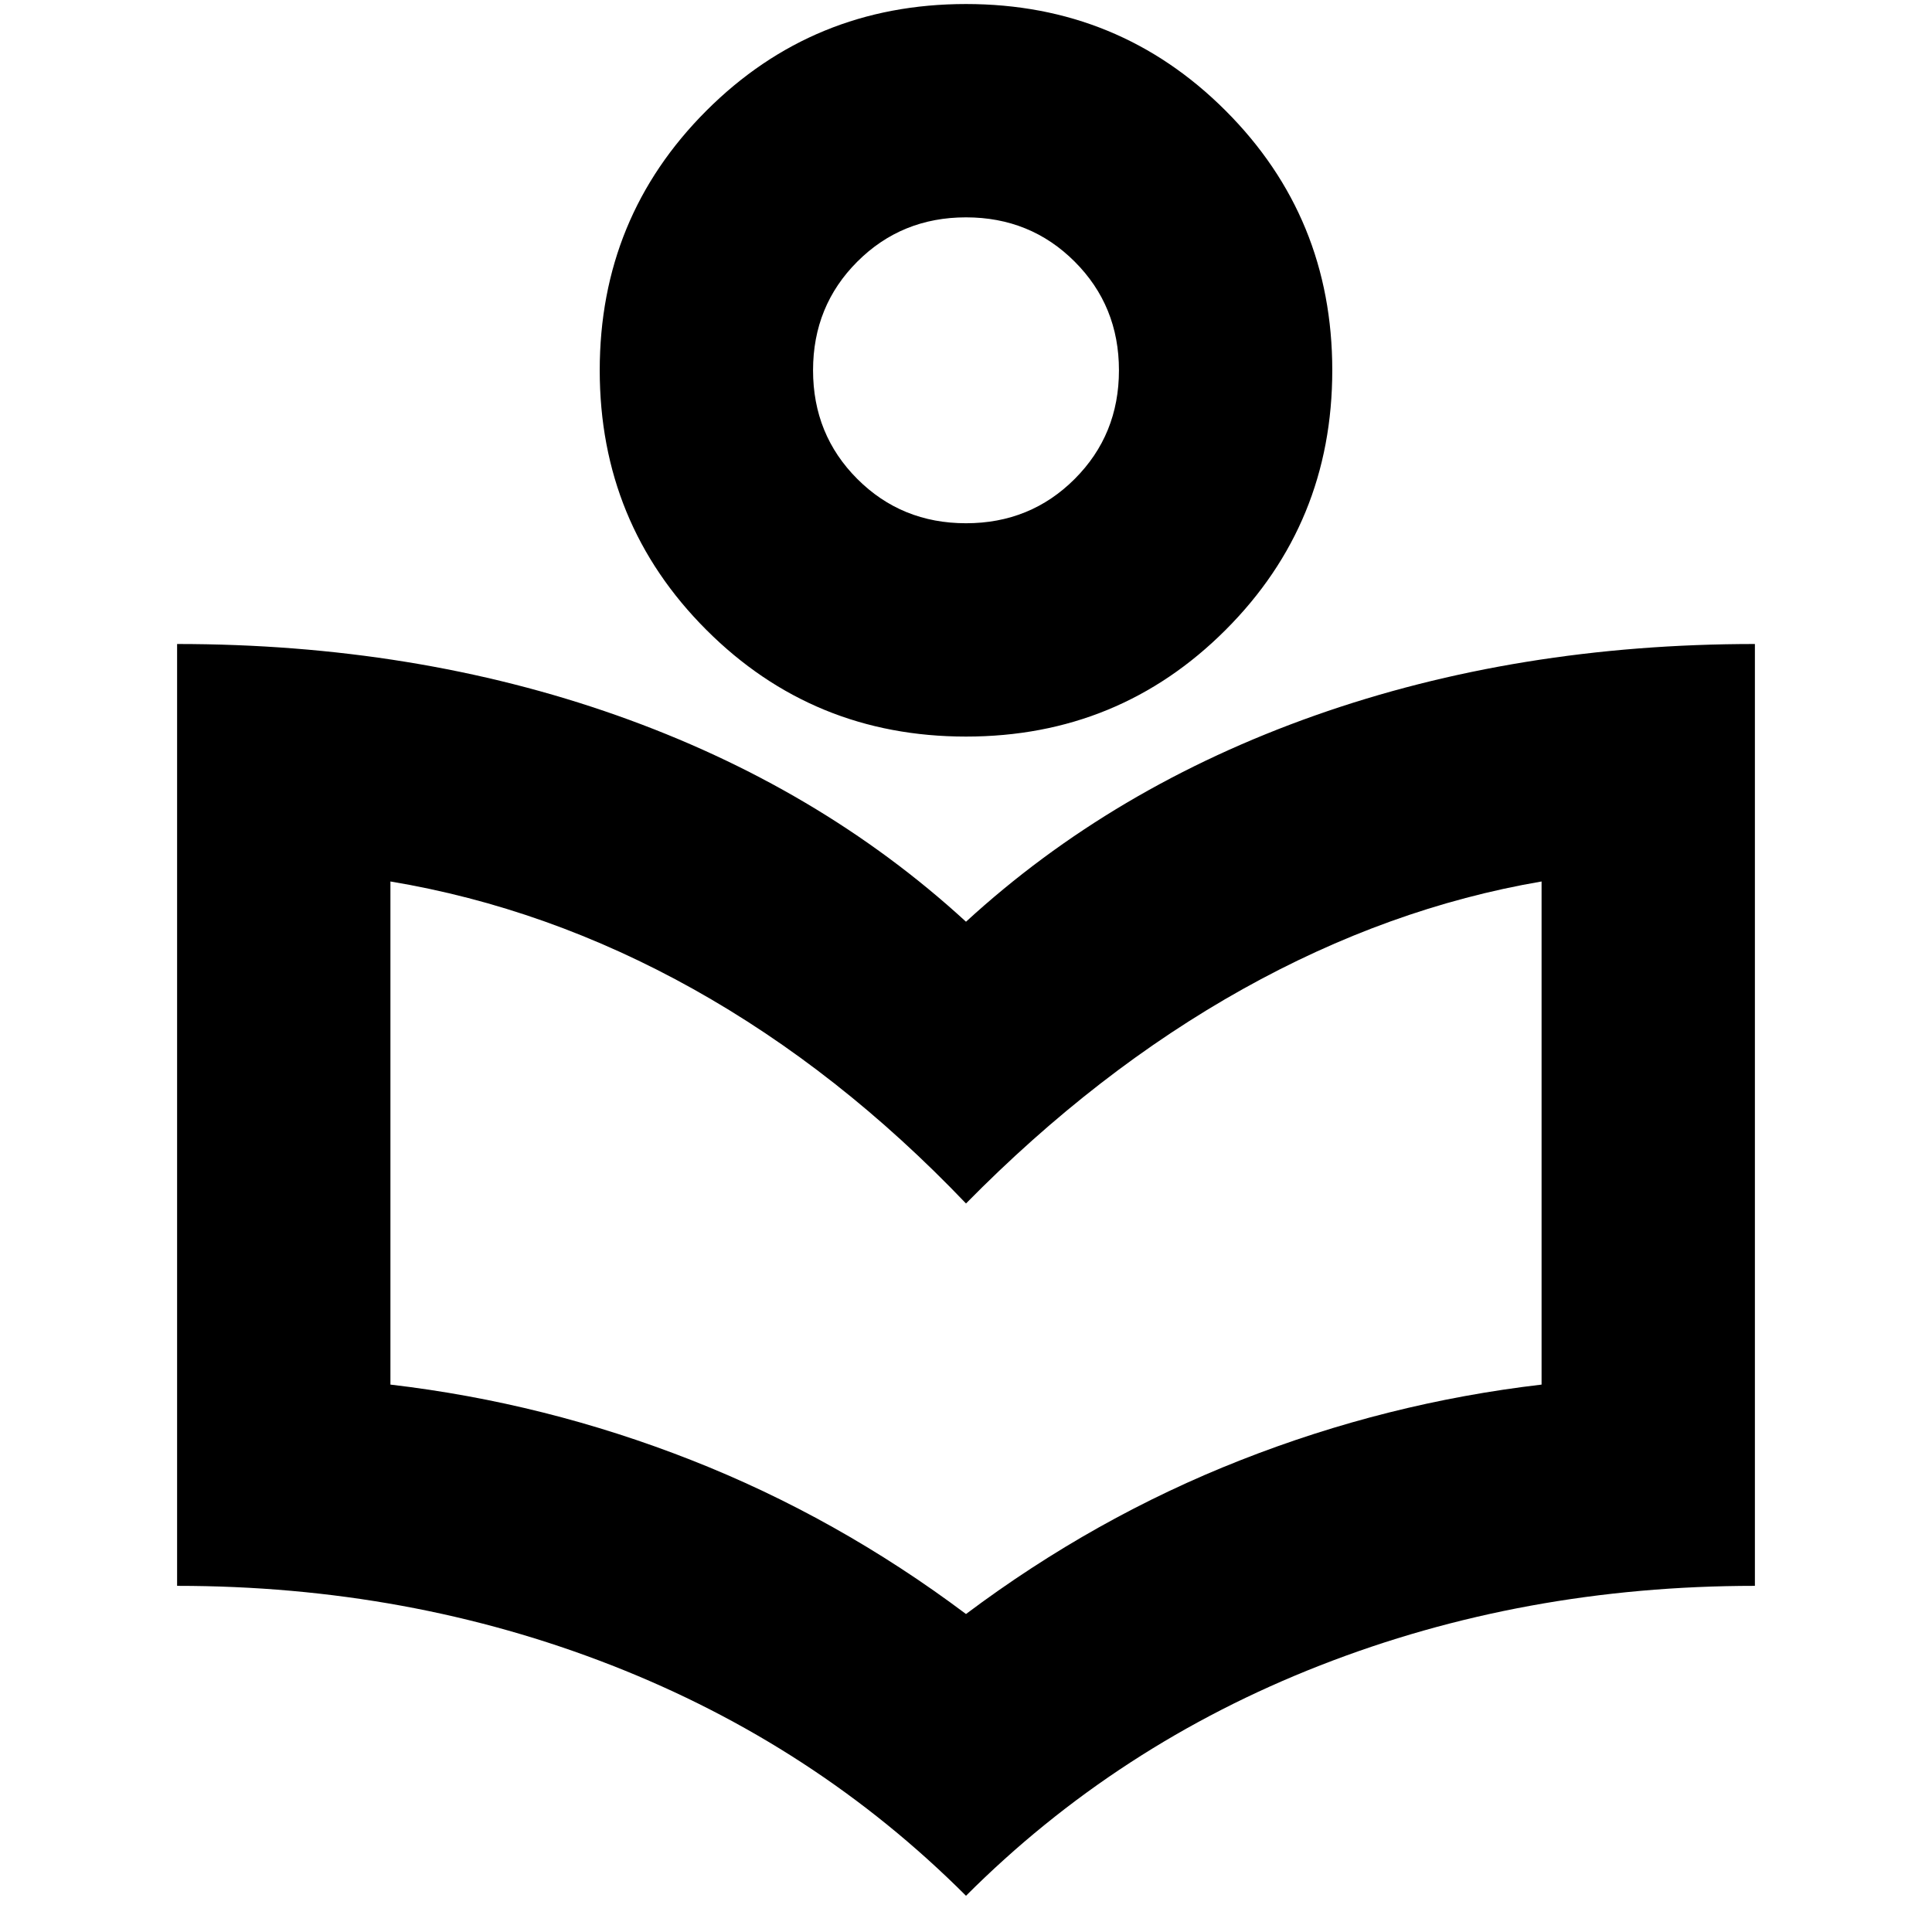 <svg xmlns="http://www.w3.org/2000/svg" height="24" width="24"><path d="M12 23.55q-1.875-1.875-4.4-2.862-2.525-.988-5.4-.988V8q2.95 0 5.463.887 2.512.888 4.337 2.563 1.825-1.675 4.338-2.563Q18.85 8 21.8 8v11.7q-2.875 0-5.4.988-2.525.987-4.4 2.862Zm0-3.5q1.6-1.2 3.413-1.912 1.812-.713 3.737-.938v-6.25q-1.9.325-3.712 1.337Q13.625 13.3 12 14.95q-1.575-1.65-3.387-2.663Q6.8 11.275 4.85 10.95v6.25q1.925.225 3.738.938Q10.4 18.85 12 20.05Zm0-10.9q-1.9 0-3.225-1.325Q7.45 6.5 7.45 4.6q0-1.9 1.325-3.225Q10.1.05 12 .05q1.9 0 3.225 1.325Q16.55 2.7 16.55 4.6q0 1.9-1.325 3.225Q13.9 9.15 12 9.15Zm0-2.65q.8 0 1.35-.55t.55-1.35q0-.8-.55-1.35T12 2.7q-.8 0-1.35.55T10.1 4.6q0 .8.55 1.35T12 6.5Zm0-1.9Zm0 10.9Z"/></svg>